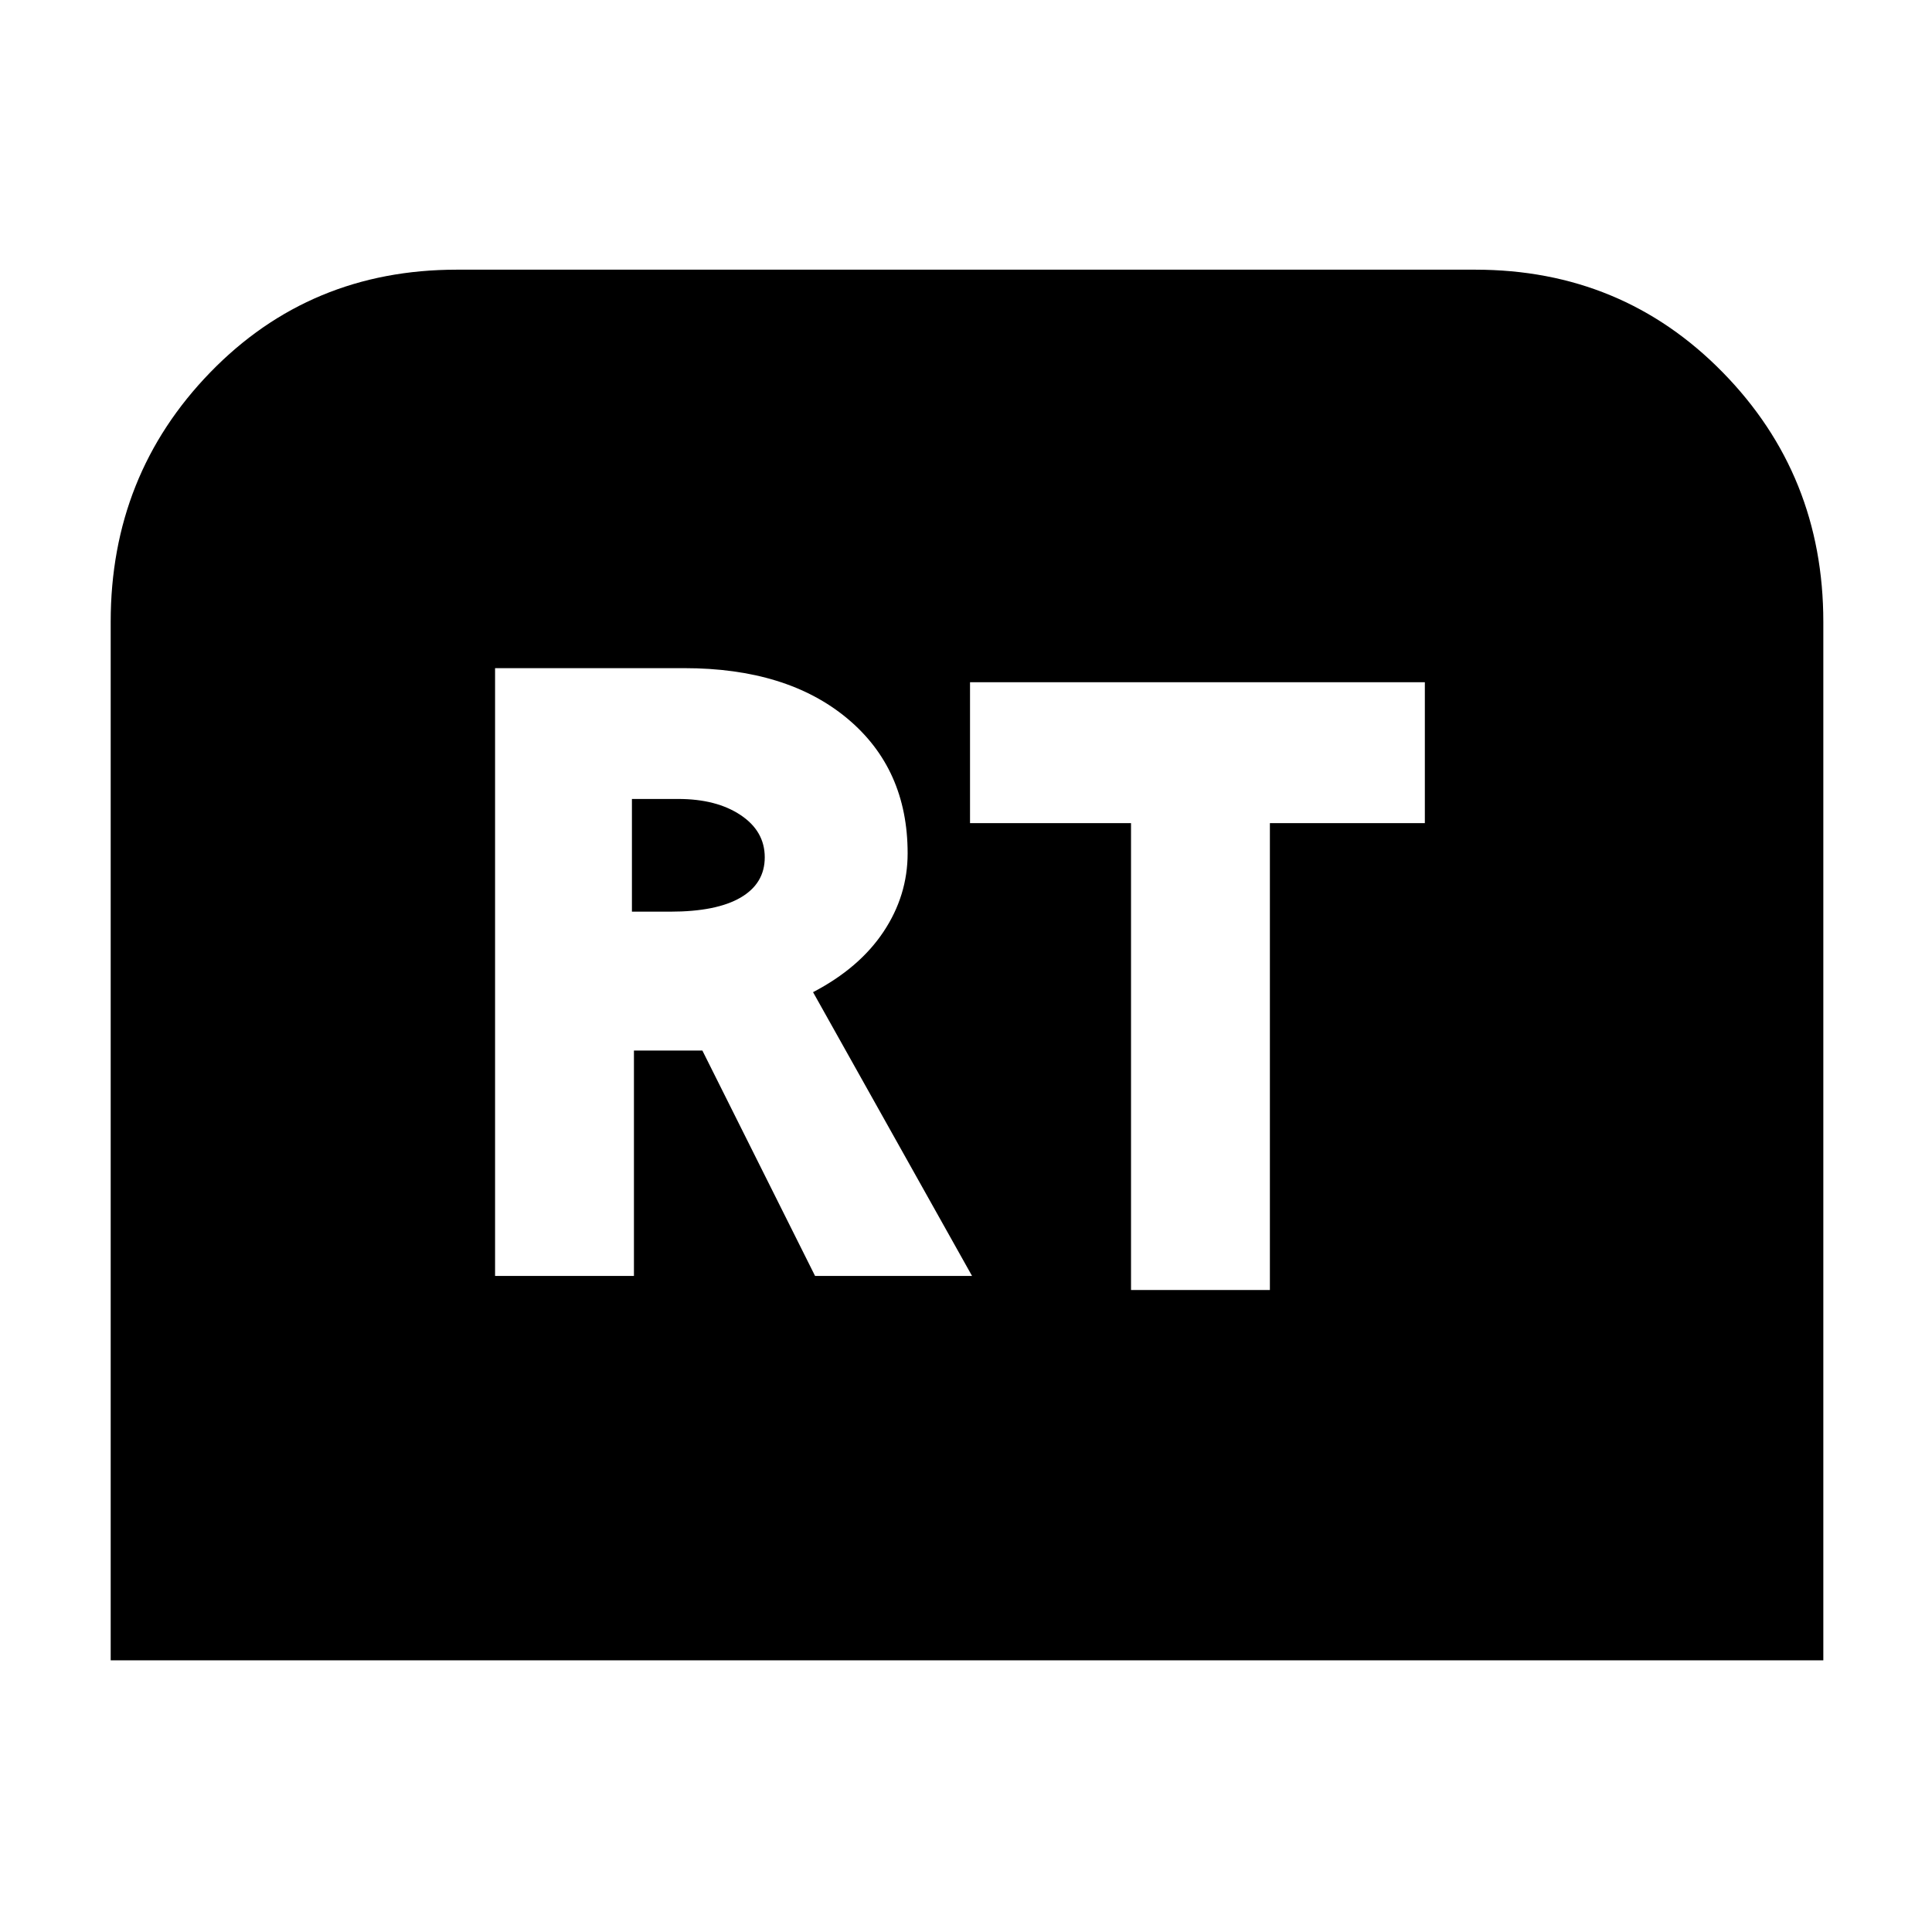 <svg xmlns="http://www.w3.org/2000/svg" height="48" viewBox="0 -960 960 960" width="48"><path d="M55-135v-516q0-73 49.5-124T227-826h506q73 0 123 51t50 124v516H55Zm191-191h69v-112h34l56 112h78l-79-141q23-12 35-30t12-39q0-42-30-67t-81-25h-94v302Zm68-181v-56h23q19 0 31 8t12 21q0 13-12 20t-35 7h-19Zm248 188h69v-232h77v-70H482v70h80v232Z"/></svg>